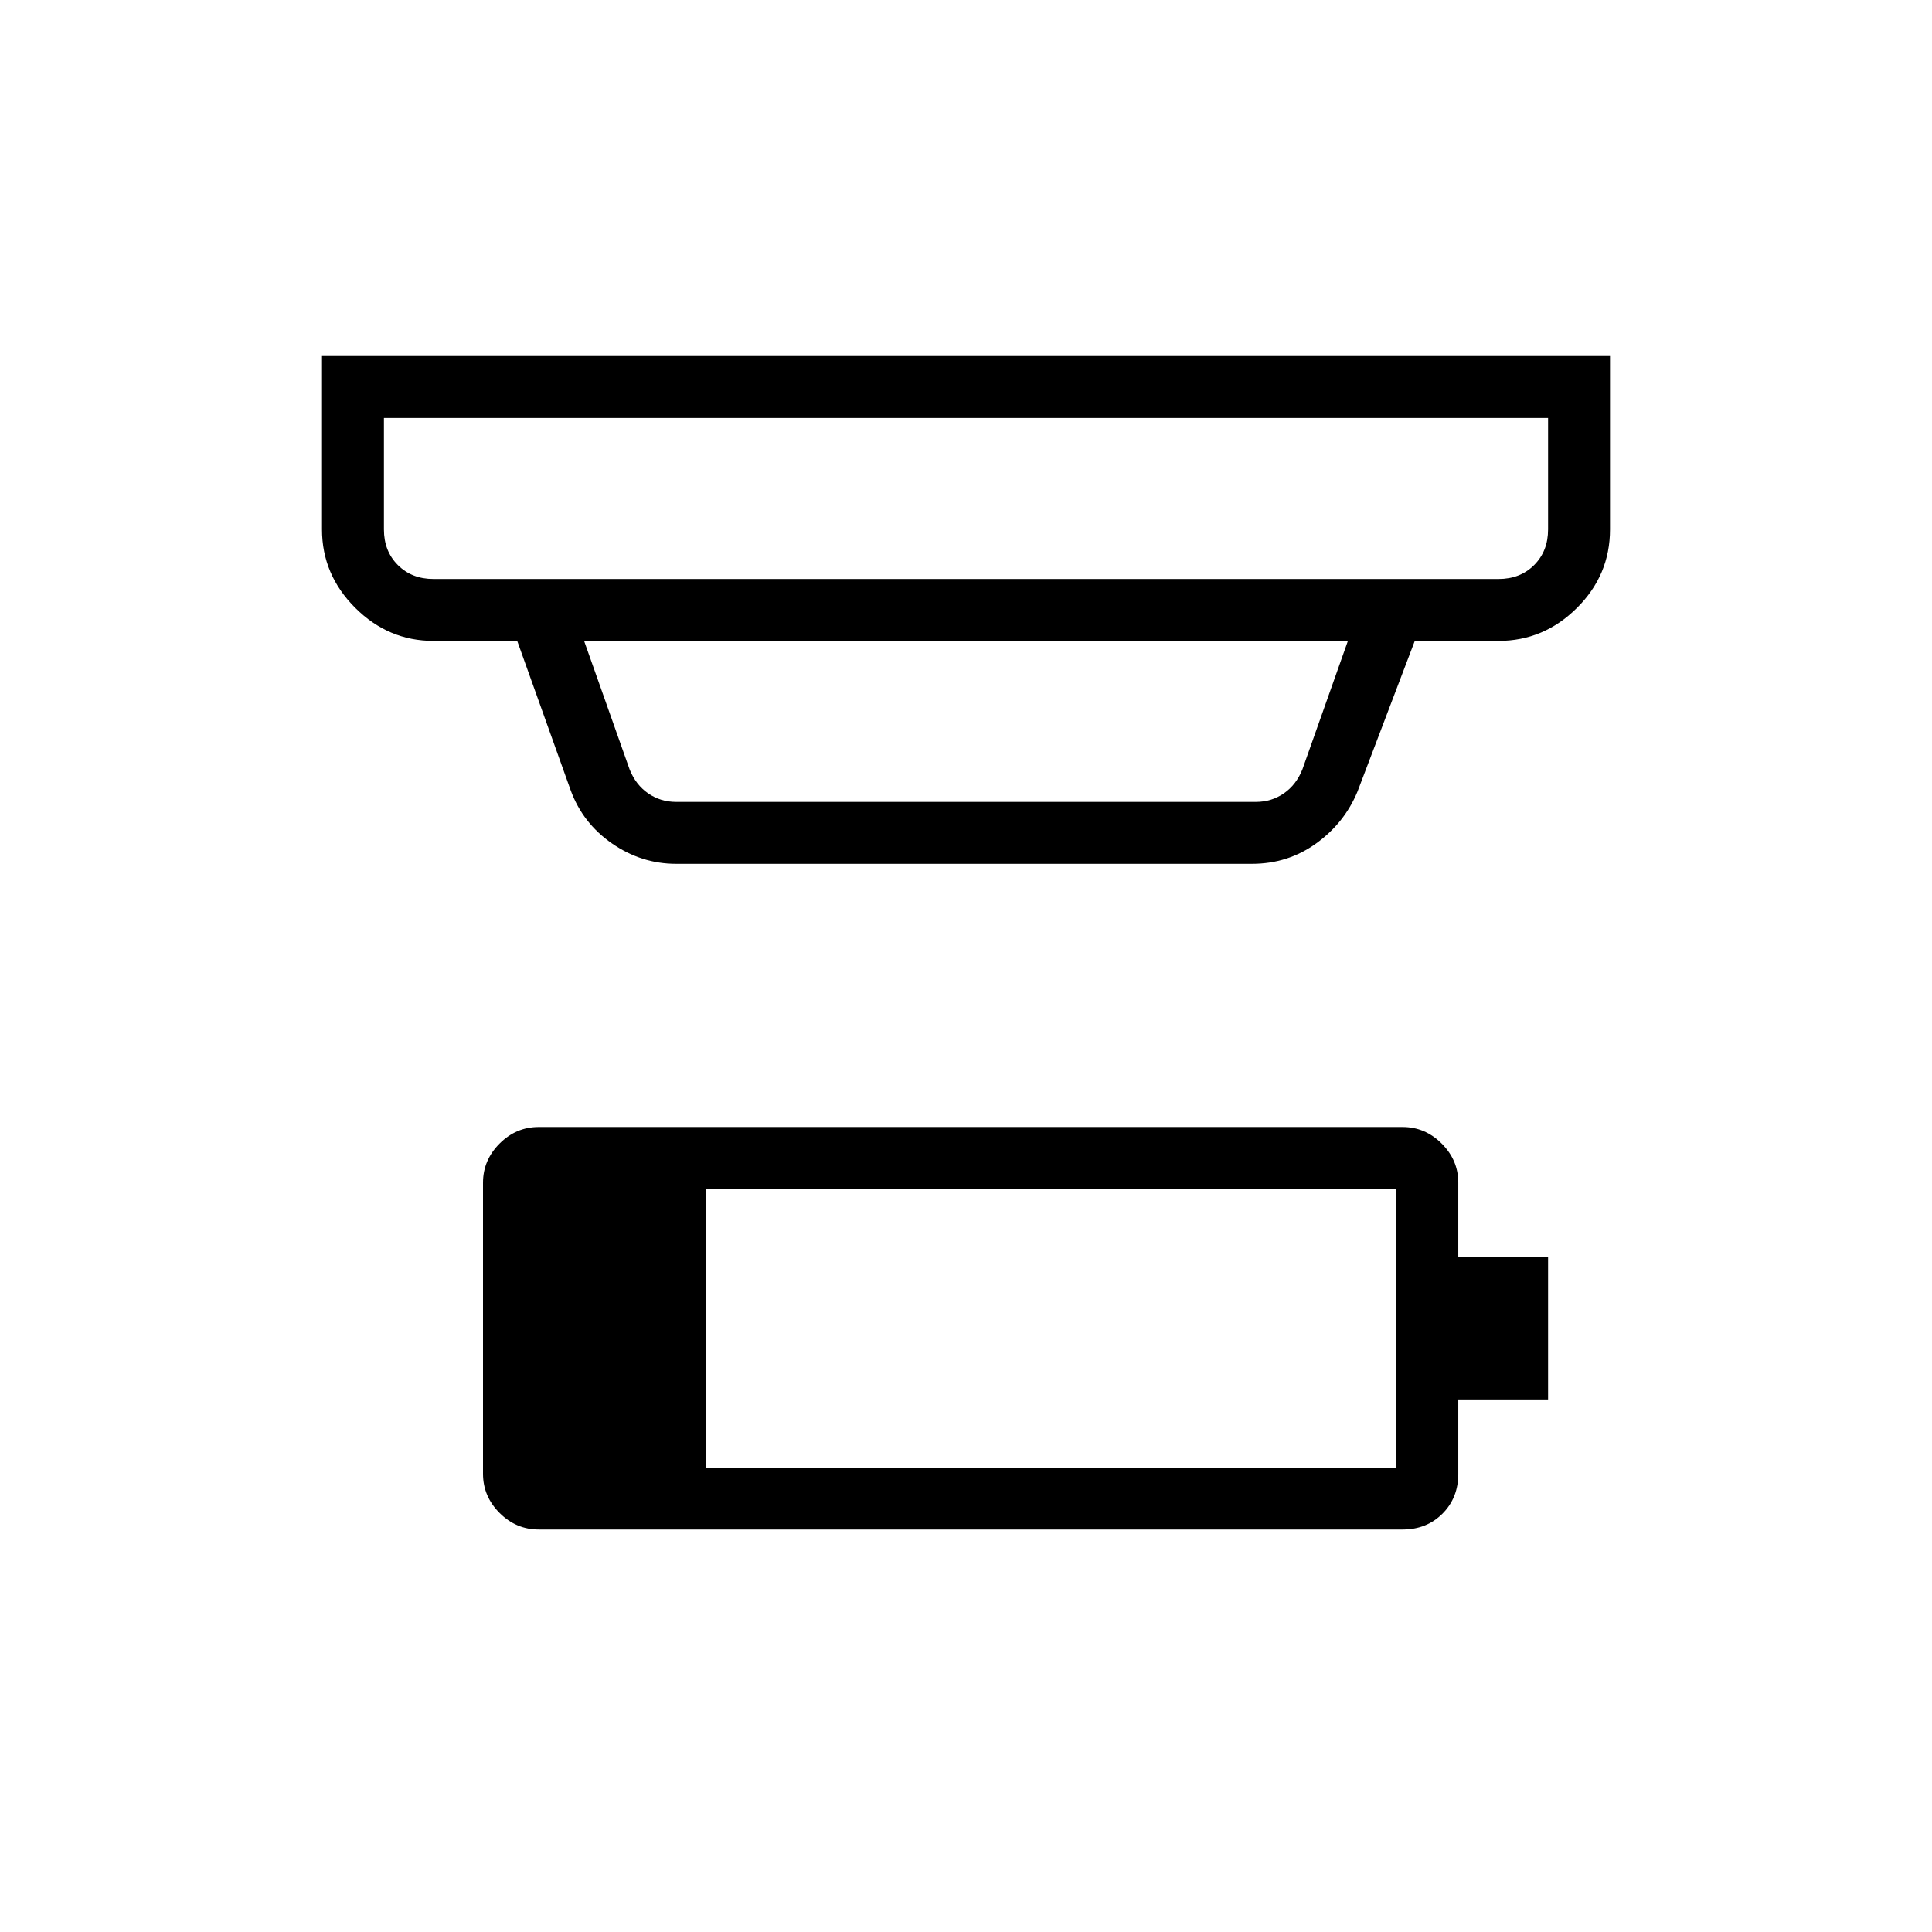 <svg xmlns="http://www.w3.org/2000/svg" width="48" height="48" viewBox="0 96 960 960"><path d="M350.769 825.231h343.077V686.769H350.769v138.462ZM267.692 856q-11.231 0-19.461-8.23Q240 839.539 240 828.308V683.692q0-11.211 8.231-19.452 8.23-8.24 19.461-8.24h429.231q11.212 0 19.452 8.24 8.241 8.241 8.241 19.452v36.924h44.615v70.769h-44.615v36.923q0 11.962-7.866 19.827Q708.885 856 696.923 856H267.692Zm-52.308-472.308h529.232q10.769 0 17.692-6.923t6.923-17.692v-55.385H190.769v55.385q0 10.769 6.923 17.692t17.692 6.923Zm120.539 110.769h288.154q7.692 0 13.846-4.23 6.154-4.231 9.231-11.923l22.615-63.847H290.231l22.615 63.847q3.077 7.692 9.231 11.923 6.154 4.23 13.846 4.23Zm0 30.77q-17.192 0-31.789-10.087-14.596-10.086-20.596-26.529L257 414.461h-41.616q-22.442 0-38.913-16.471Q160 381.519 160 359.077v-86.154h640v86.154q0 22.692-16.471 39.038-16.471 16.346-38.913 16.346H703l-28.461 74.847q-6.517 15.696-20.571 25.81-14.054 10.113-31.814 10.113H335.923ZM190.769 383.692v-80 80Z"/></svg>